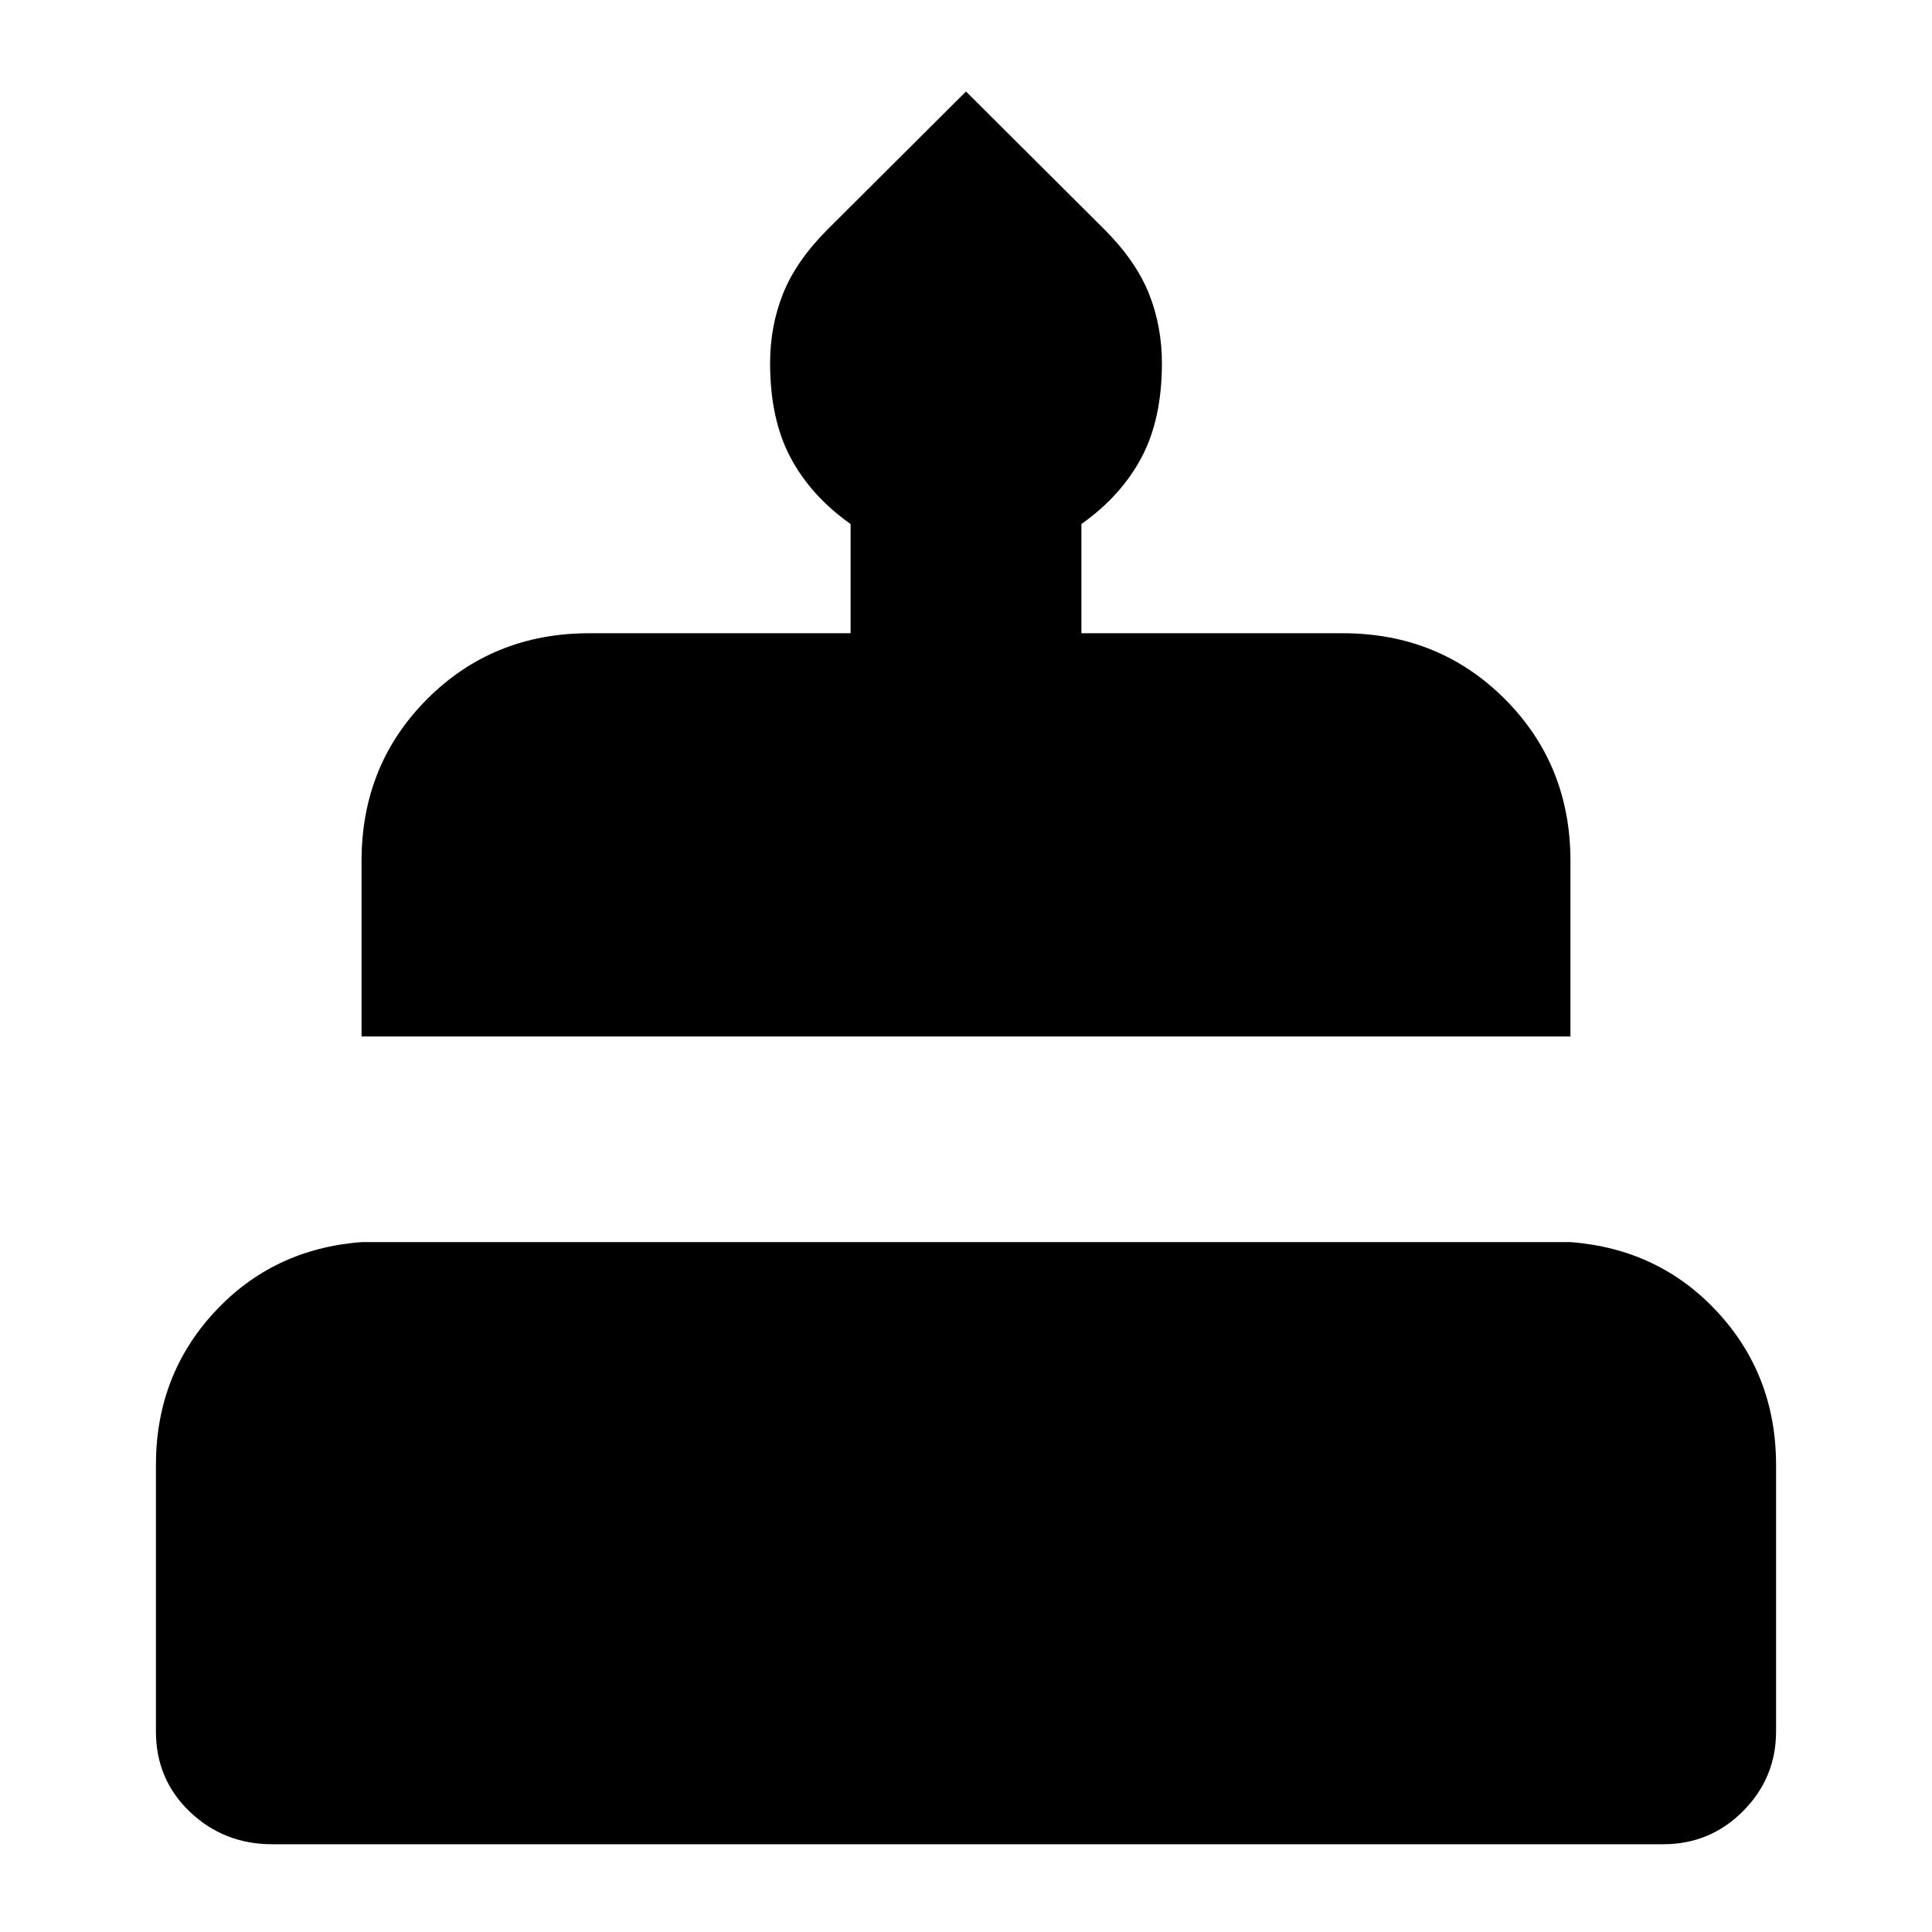 <svg xmlns="http://www.w3.org/2000/svg" height="24" viewBox="0 -960 960 960" width="24"><path d="M135.28-43.61q-24.06 0-40.93-16.11T77.48-99.65v-132.37q0-44.52 29.06-75.98 29.07-31.46 73.11-34.8h600.7q44.04 3.34 73.11 34.8 29.06 31.46 29.06 75.98v132.37q0 23.06-16.37 39.55t-39.67 16.49h-691.2Zm44.37-401.37v-87.19q0-47.87 32.65-80.53 32.66-32.65 80.53-32.65h129.82v-54.26q-19.76-14-29.88-33.1-10.12-19.09-10.12-46.81 0-18.48 6.5-34.7 6.5-16.21 22.22-31.93L480-914.54l68.63 68.39q15.72 15.72 22.22 31.93 6.5 16.22 6.5 34.7 0 27.72-10.12 46.81-10.12 19.1-29.88 33.1v54.26h129.82q47.87 0 80.53 32.65 32.65 32.66 32.65 80.53v87.19h-600.7Z"/></svg>